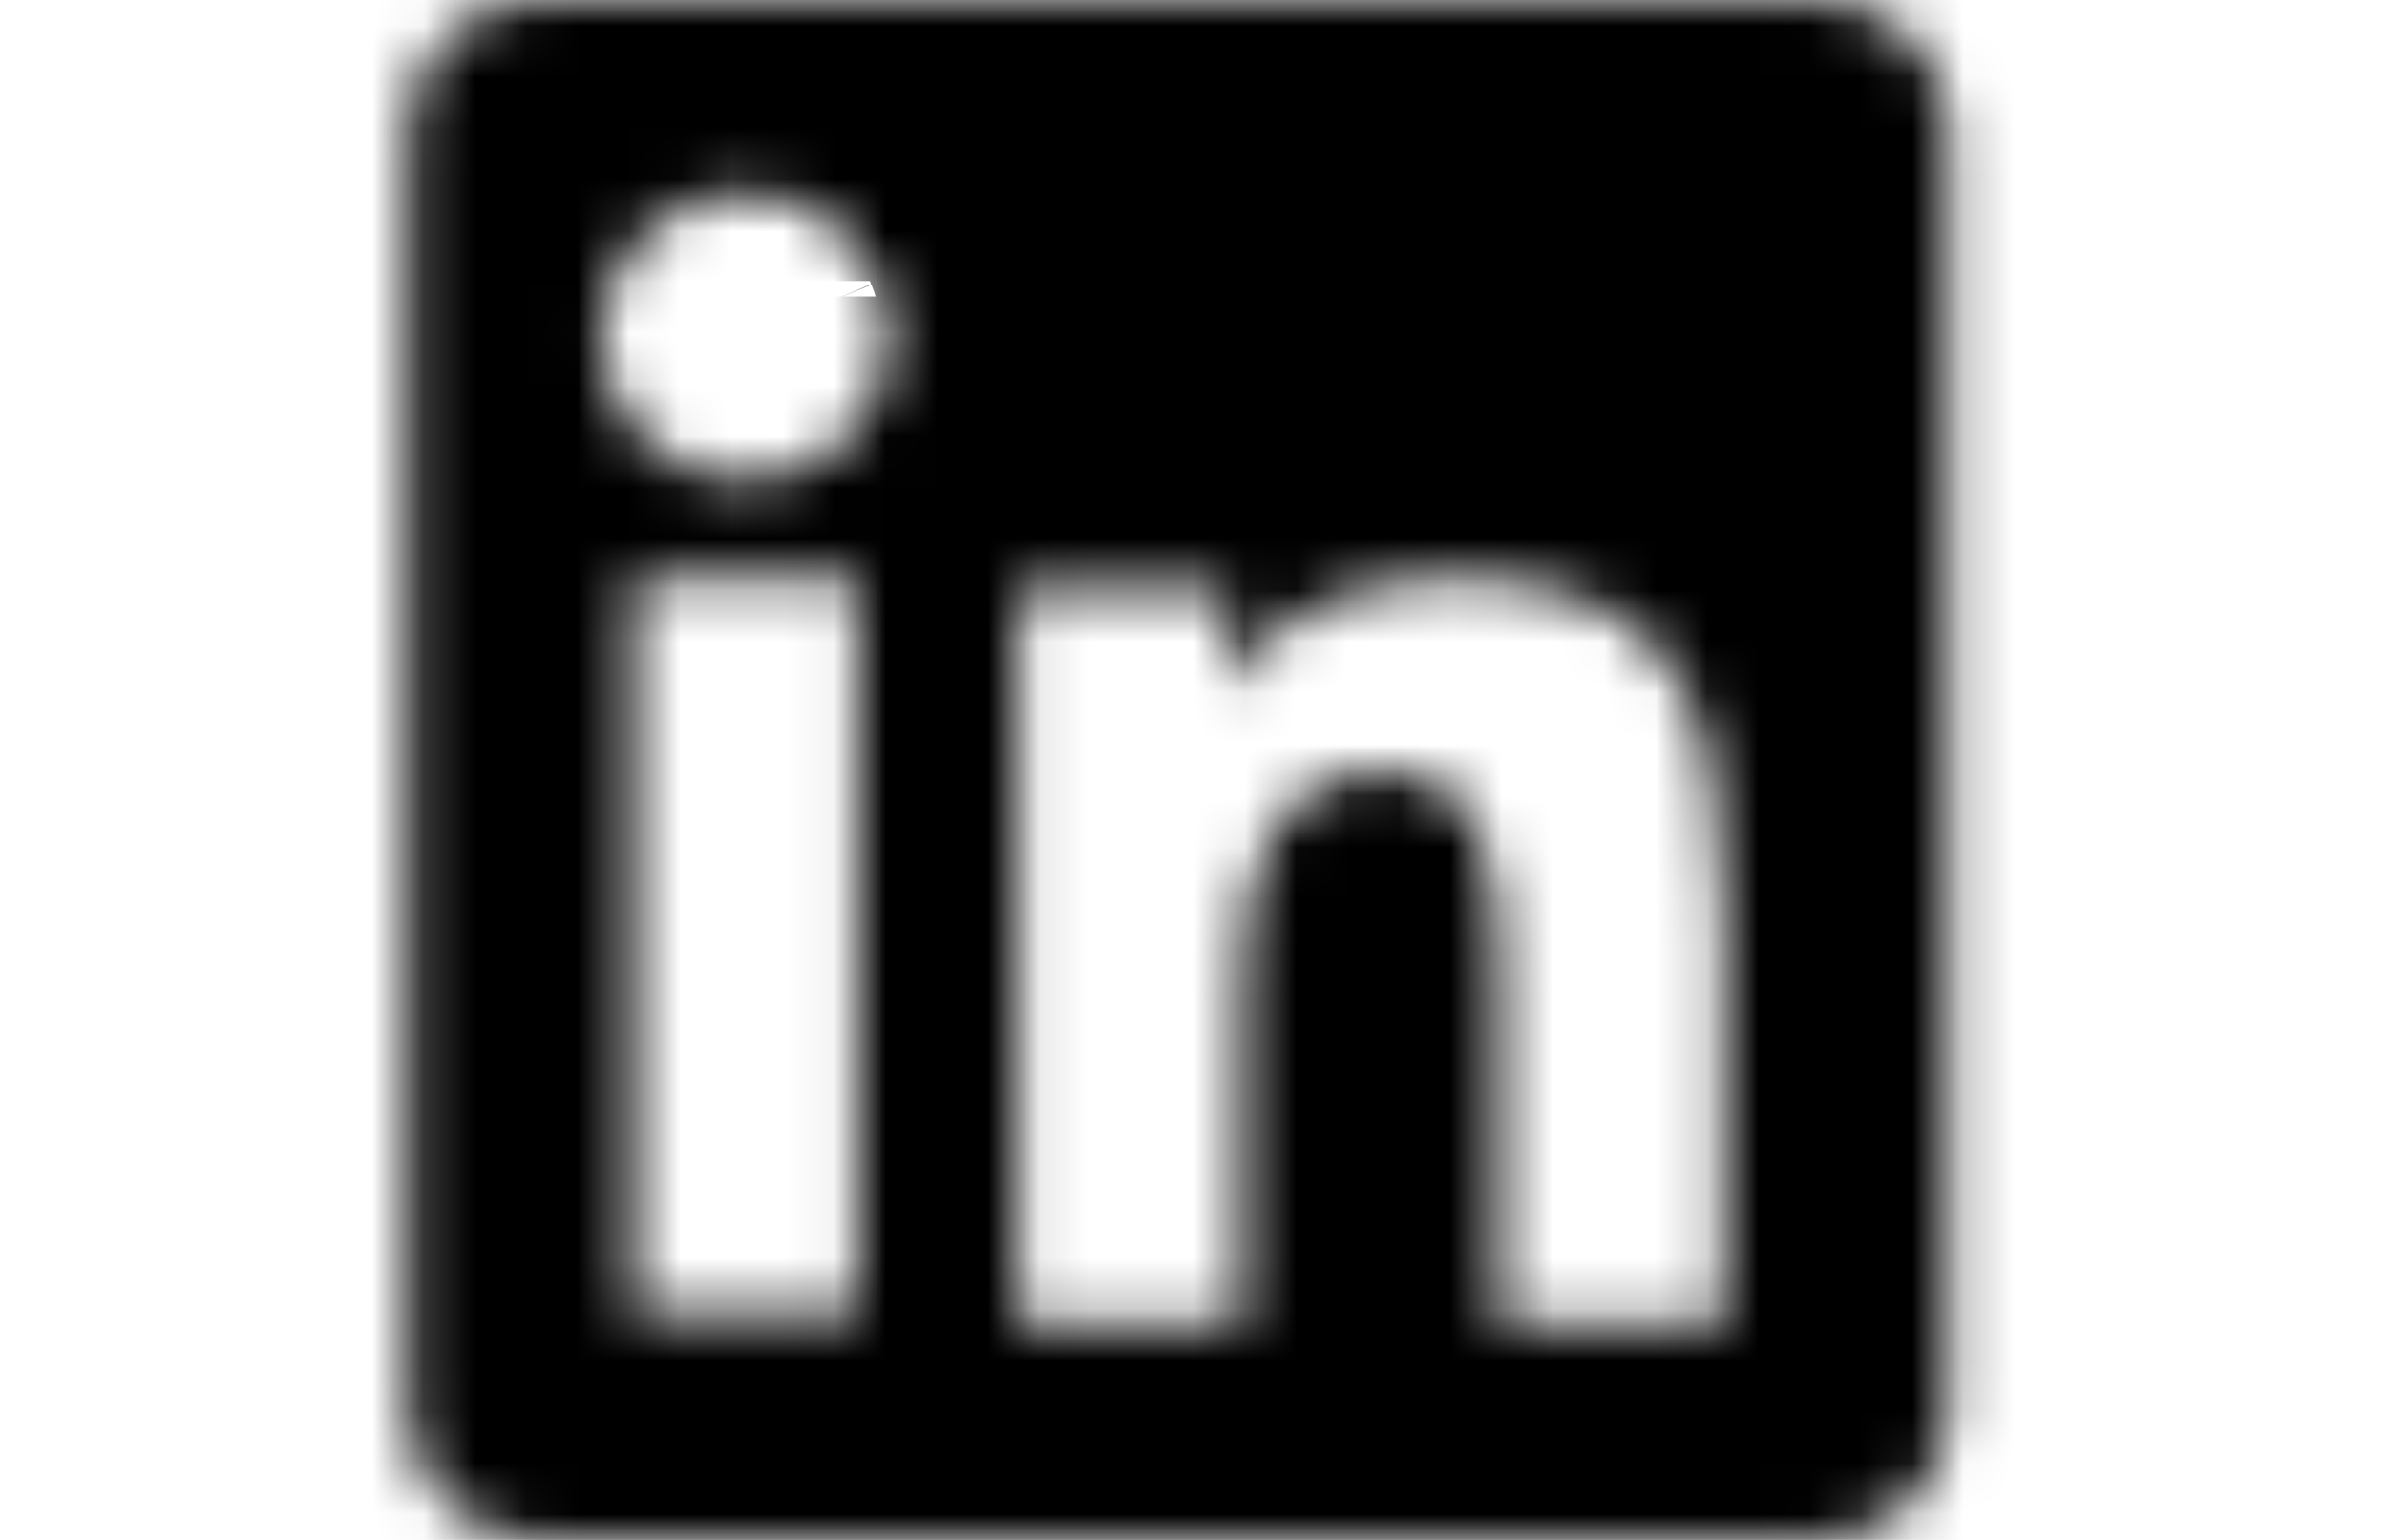 <svg height="20px" viewBox="0 0 31 30" fill="none" xmlns="http://www.w3.org/2000/svg">
<mask id="path-1-inside-1_33_864" fill="white">
<path fill-rule="evenodd" clip-rule="evenodd" d="M0.202 2.506C0.202 1.842 0.466 1.204 0.936 0.734C1.406 0.264 2.044 0 2.709 0H27.696C28.025 0 28.351 0.065 28.655 0.191C28.959 0.317 29.235 0.501 29.468 0.734C29.701 0.967 29.886 1.243 30.012 1.547C30.137 1.851 30.202 2.177 30.202 2.506V27.494C30.202 27.823 30.137 28.149 30.012 28.453C29.886 28.757 29.701 29.033 29.468 29.266C29.235 29.499 28.959 29.683 28.655 29.809C28.351 29.935 28.025 30 27.696 30H2.709C2.044 30 1.406 29.736 0.936 29.266C0.466 28.796 0.202 28.159 0.202 27.494V2.506ZM12.077 11.438H16.14V13.479C16.726 12.305 18.226 11.25 20.48 11.25C24.802 11.25 25.827 13.586 25.827 17.873V25.812H21.452V18.849C21.452 16.408 20.867 15.031 19.377 15.031C17.312 15.031 16.452 16.516 16.452 18.849V25.812H12.077V11.438ZM4.577 25.625H8.952V11.25H4.577V25.625ZM9.577 6.562C9.577 6.932 9.505 7.298 9.363 7.639C9.222 7.98 9.015 8.29 8.754 8.551C8.492 8.812 8.182 9.02 7.841 9.161C7.5 9.302 7.134 9.375 6.765 9.375C6.396 9.375 6.03 9.302 5.689 9.161C5.347 9.02 5.037 8.812 4.776 8.551C4.515 8.29 4.308 7.98 4.166 7.639C4.025 7.298 3.952 6.932 3.952 6.562C3.952 5.817 4.249 5.101 4.776 4.574C5.304 4.046 6.019 3.75 6.765 3.75C7.511 3.75 8.226 4.046 8.754 4.574C9.281 5.101 9.577 5.817 9.577 6.562Z"/>
</mask>
<path fill-rule="evenodd" clip-rule="evenodd" d="M0.202 2.506C0.202 1.842 0.466 1.204 0.936 0.734C1.406 0.264 2.044 0 2.709 0H27.696C28.025 0 28.351 0.065 28.655 0.191C28.959 0.317 29.235 0.501 29.468 0.734C29.701 0.967 29.886 1.243 30.012 1.547C30.137 1.851 30.202 2.177 30.202 2.506V27.494C30.202 27.823 30.137 28.149 30.012 28.453C29.886 28.757 29.701 29.033 29.468 29.266C29.235 29.499 28.959 29.683 28.655 29.809C28.351 29.935 28.025 30 27.696 30H2.709C2.044 30 1.406 29.736 0.936 29.266C0.466 28.796 0.202 28.159 0.202 27.494V2.506ZM12.077 11.438H16.14V13.479C16.726 12.305 18.226 11.25 20.48 11.25C24.802 11.25 25.827 13.586 25.827 17.873V25.812H21.452V18.849C21.452 16.408 20.867 15.031 19.377 15.031C17.312 15.031 16.452 16.516 16.452 18.849V25.812H12.077V11.438ZM4.577 25.625H8.952V11.25H4.577V25.625ZM9.577 6.562C9.577 6.932 9.505 7.298 9.363 7.639C9.222 7.98 9.015 8.29 8.754 8.551C8.492 8.812 8.182 9.02 7.841 9.161C7.5 9.302 7.134 9.375 6.765 9.375C6.396 9.375 6.03 9.302 5.689 9.161C5.347 9.02 5.037 8.812 4.776 8.551C4.515 8.29 4.308 7.98 4.166 7.639C4.025 7.298 3.952 6.932 3.952 6.562C3.952 5.817 4.249 5.101 4.776 4.574C5.304 4.046 6.019 3.75 6.765 3.75C7.511 3.75 8.226 4.046 8.754 4.574C9.281 5.101 9.577 5.817 9.577 6.562Z" fill="currentColor" stroke="currentColor" stroke-width="10.949" mask="url(#path-1-inside-1_33_864)"/>
</svg>
